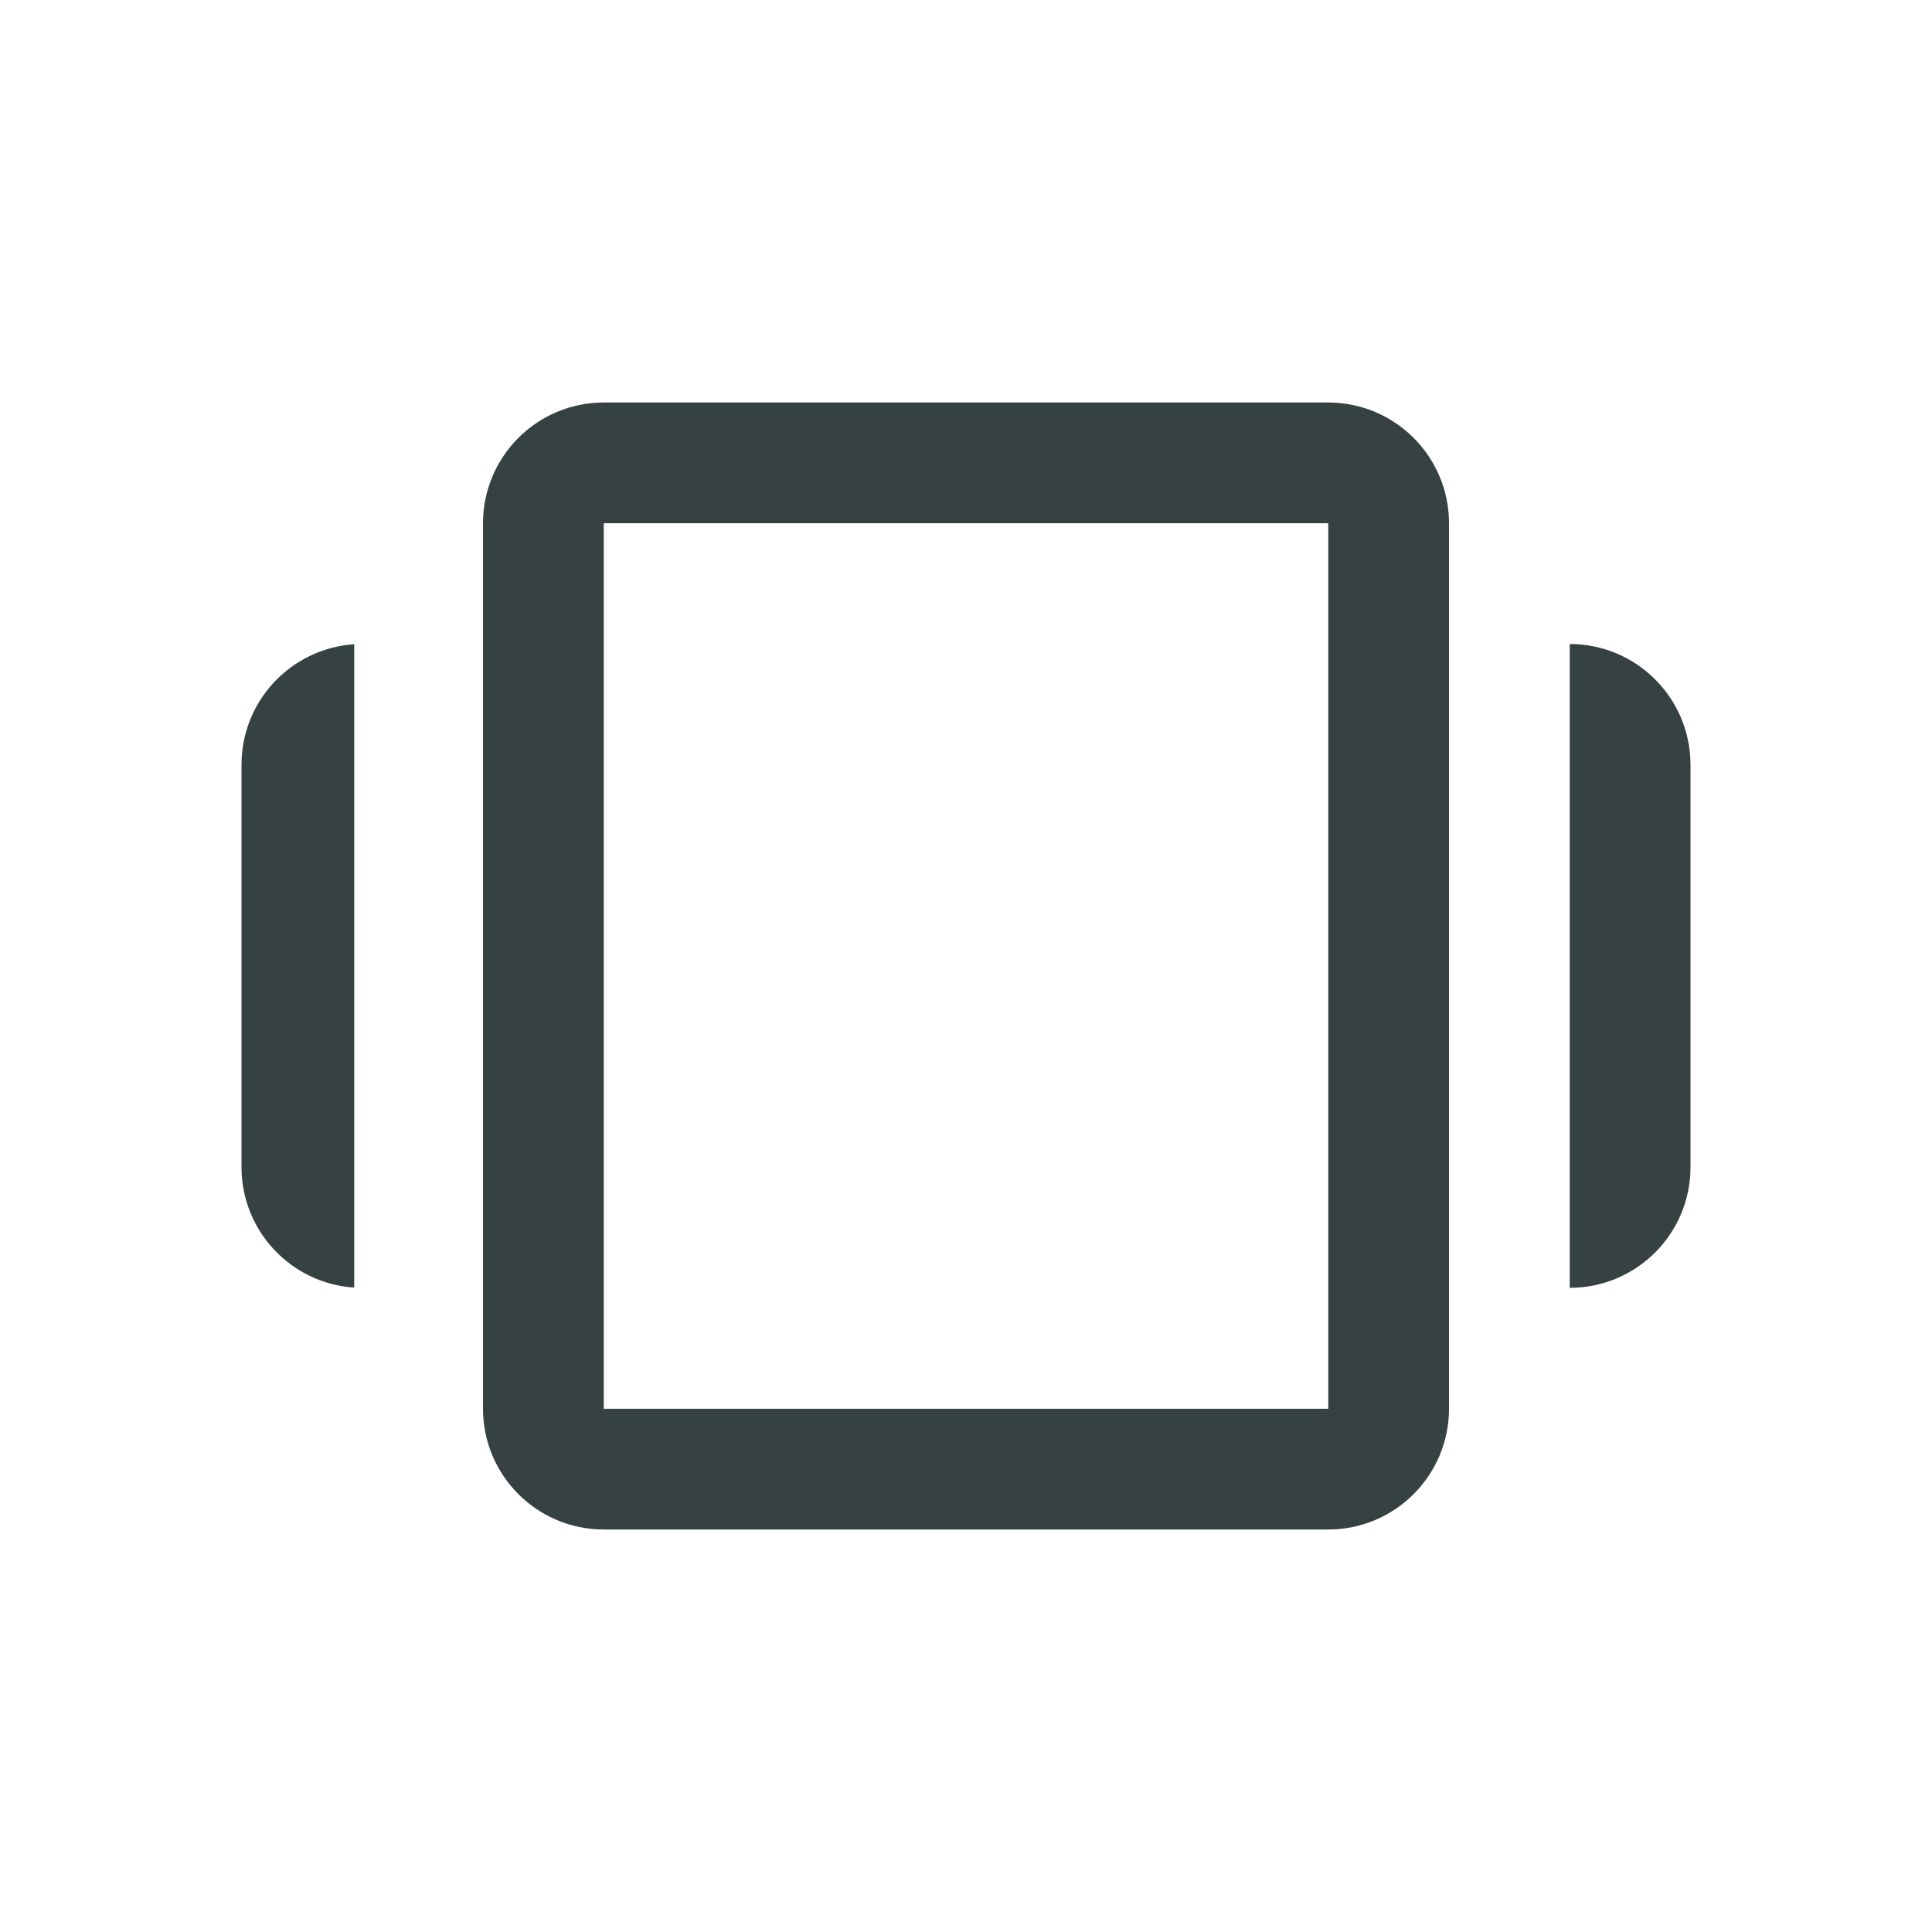 <svg width="24" height="24" viewBox="0 0 24 24" fill="none" xmlns="http://www.w3.org/2000/svg">
<path fill-rule="evenodd" clip-rule="evenodd" d="M7.5 5C6.672 5 6 5.672 6 6.5V17.5C6 18.328 6.672 19 7.5 19H16.5C17.328 19 18 18.328 18 17.5V6.5C18 5.672 17.328 5 16.5 5H7.5ZM16.5 6.5H7.5V17.5H16.5V6.5Z" fill="#364141"/>
<path d="M19.5 15.998C20.328 15.998 21 15.327 21 14.498V9.5C21 8.672 20.328 8 19.5 8V15.998Z" fill="#364141"/>
<path d="M3 9.5C3 8.705 3.618 8.055 4.4 8.003V15.995C3.618 15.944 3 15.293 3 14.498V9.5Z" fill="#364141"/>
</svg>

